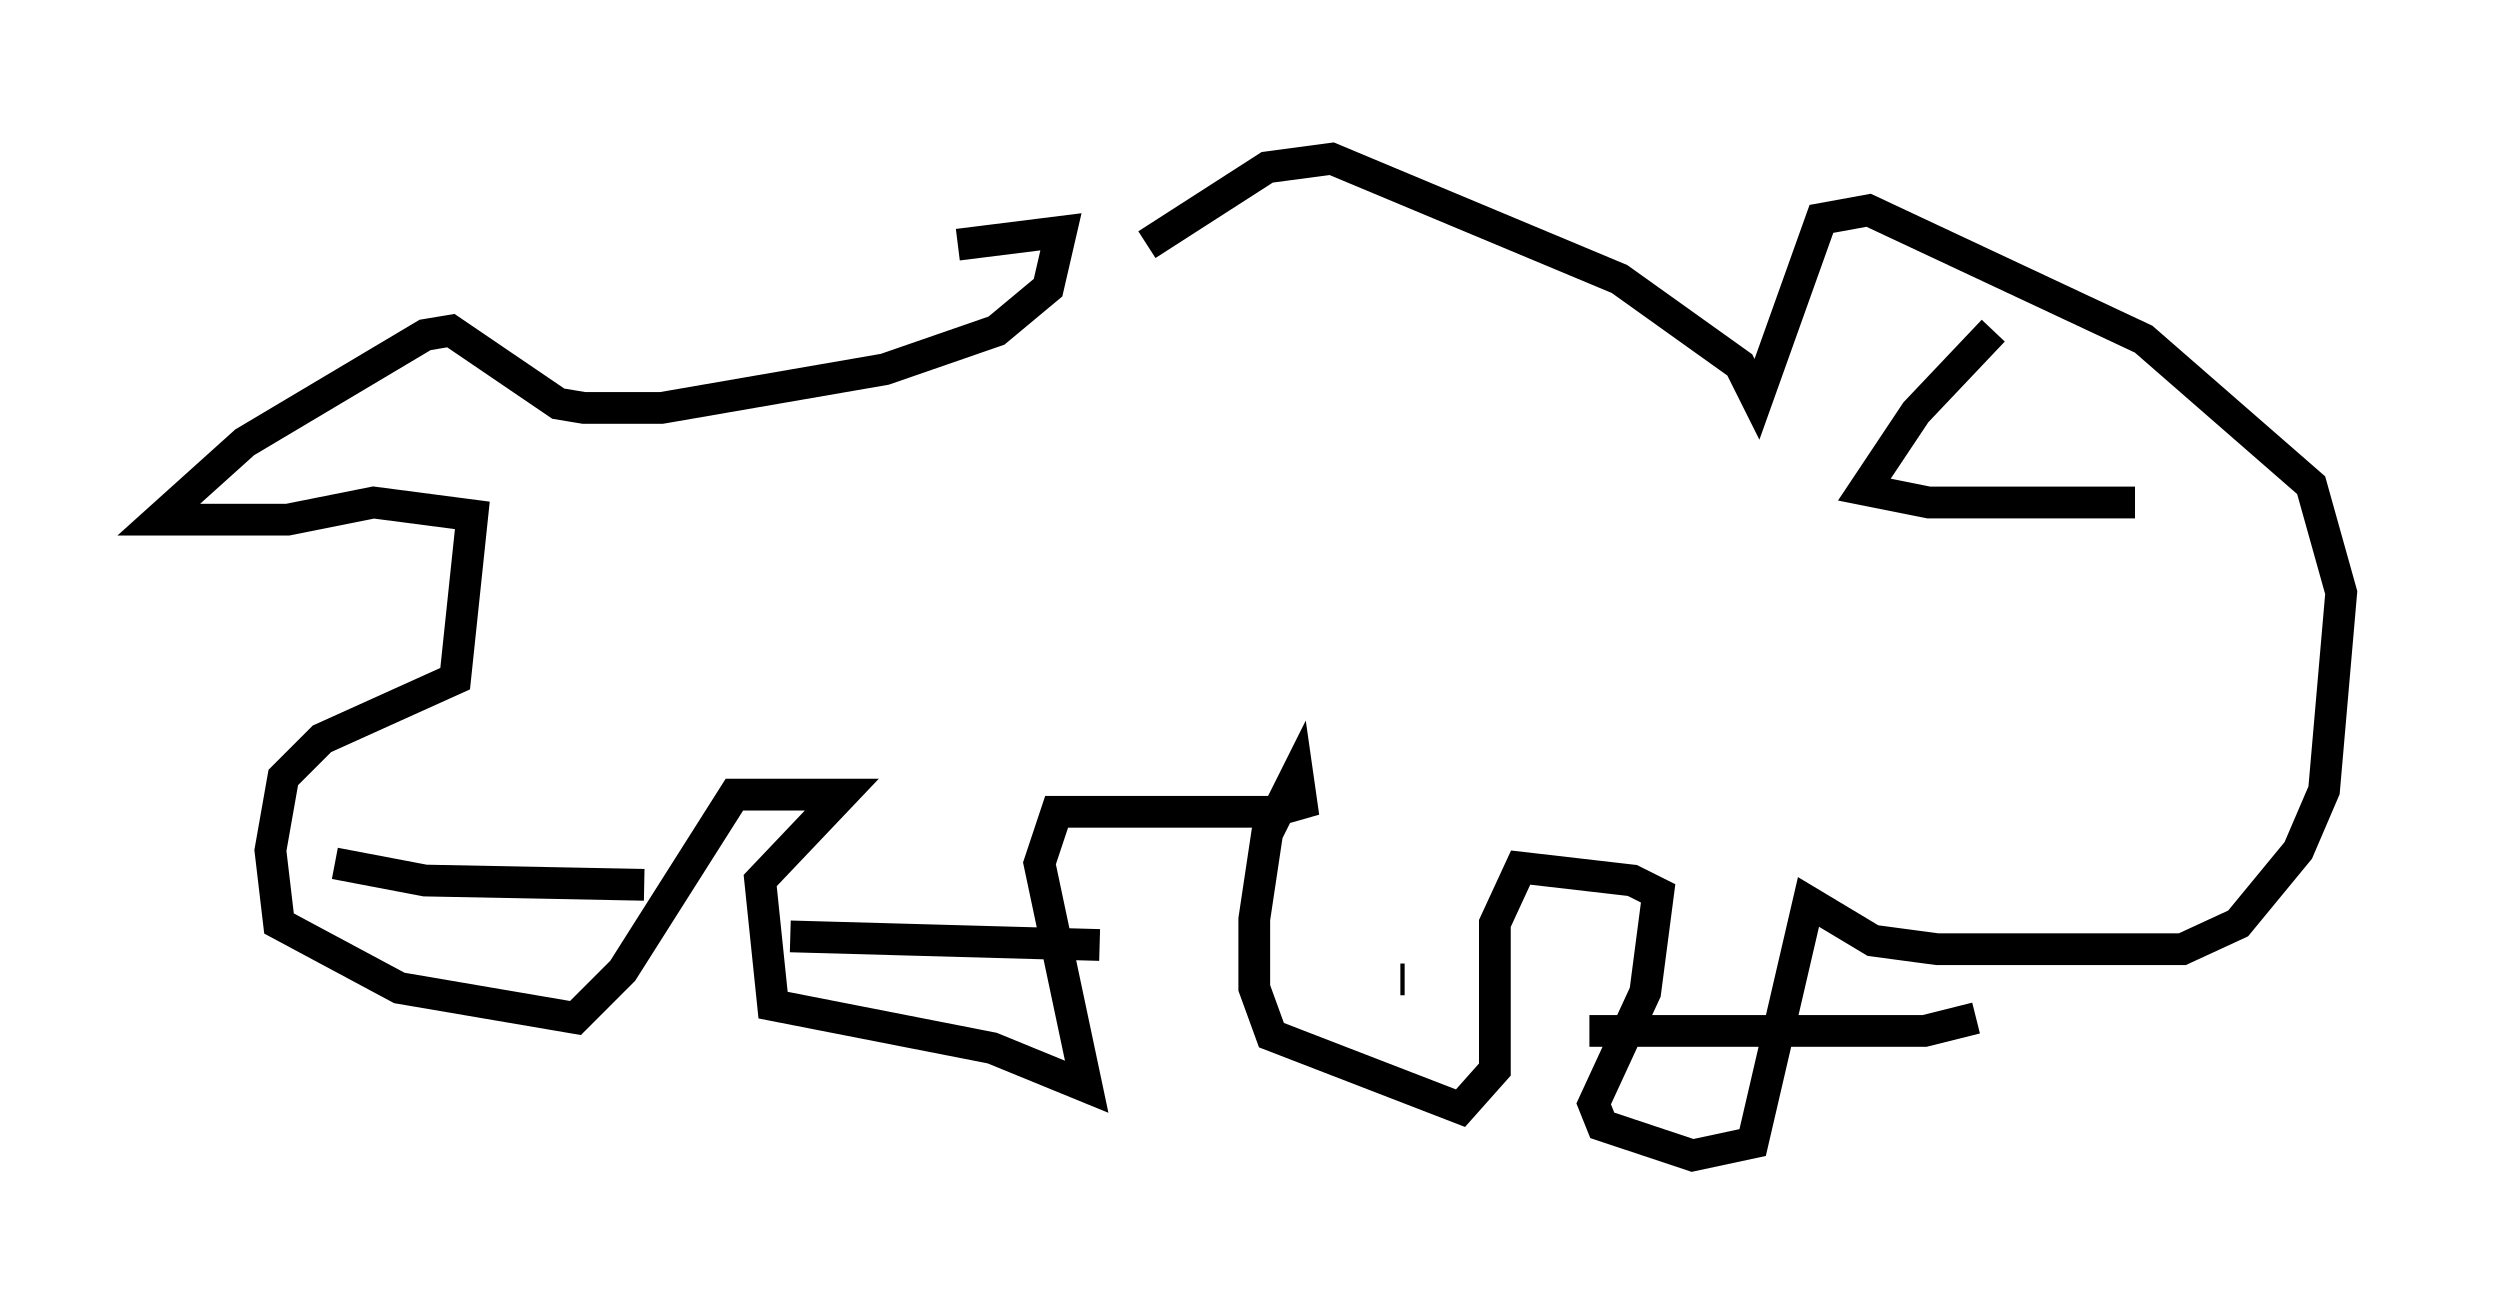 <?xml version="1.0" encoding="utf-8" ?>
<svg baseProfile="full" height="41.393" version="1.1" width="78.741" xmlns="http://www.w3.org/2000/svg" xmlns:ev="http://www.w3.org/2001/xml-events" xmlns:xlink="http://www.w3.org/1999/xlink"><defs /><rect fill="white" height="41.393" width="78.741" x="0" y="0" /><path d="M33.958, 10.277 m2.165, -2.571 l3.789, -2.436 2.03, -0.271 l9.066, 3.789 3.789, 2.706 l0.541, 1.083 2.03, -5.683 l1.488, -0.271 8.66, 4.059 l5.277, 4.601 0.947, 3.383 l-0.541, 6.225 -0.812, 1.894 l-1.894, 2.3 -1.759, 0.812 l-7.713, 0.0 -2.03, -0.271 l-2.03, -1.218 -1.759, 7.578 l-1.894, 0.406 -2.842, -0.947 l-0.271, -0.677 1.624, -3.518 l0.406, -3.112 -0.812, -0.406 l-3.518, -0.406 -0.812, 1.759 l0.0, 4.601 -1.083, 1.218 l-5.954, -2.3 -0.541, -1.488 l0.0, -2.165 0.406, -2.706 l0.947, -1.894 0.135, 0.947 l-0.947, 0.271 -6.766, 0.0 l-0.541, 1.624 1.488, 7.036 l-2.977, -1.218 -6.901, -1.353 l-0.406, -3.924 2.571, -2.706 l-3.383, 0.0 -3.518, 5.548 l-1.488, 1.488 -5.548, -0.947 l-3.789, -2.03 -0.271, -2.3 l0.406, -2.3 1.218, -1.218 l4.195, -1.894 0.541, -5.142 l-3.112, -0.406 -2.706, 0.541 l-4.059, 0.0 2.706, -2.436 l5.683, -3.383 0.812, -0.135 l3.383, 2.3 0.812, 0.135 l2.436, 0.0 7.036, -1.218 l3.518, -1.218 1.624, -1.353 l0.406, -1.759 -3.248, 0.406 m-19.621, 19.486 l2.842, 0.541 6.901, 0.135 m4.601, 1.624 l9.743, 0.271 m9.472, 1.083 l0.135, 0.0 m5.819, 1.624 l10.555, 0.0 1.624, -0.406 m0.541, -21.651 l-2.436, 2.571 -1.624, 2.436 l2.03, 0.406 6.495, 0.0 " fill="none" stroke="black" stroke-width="1" /></svg>